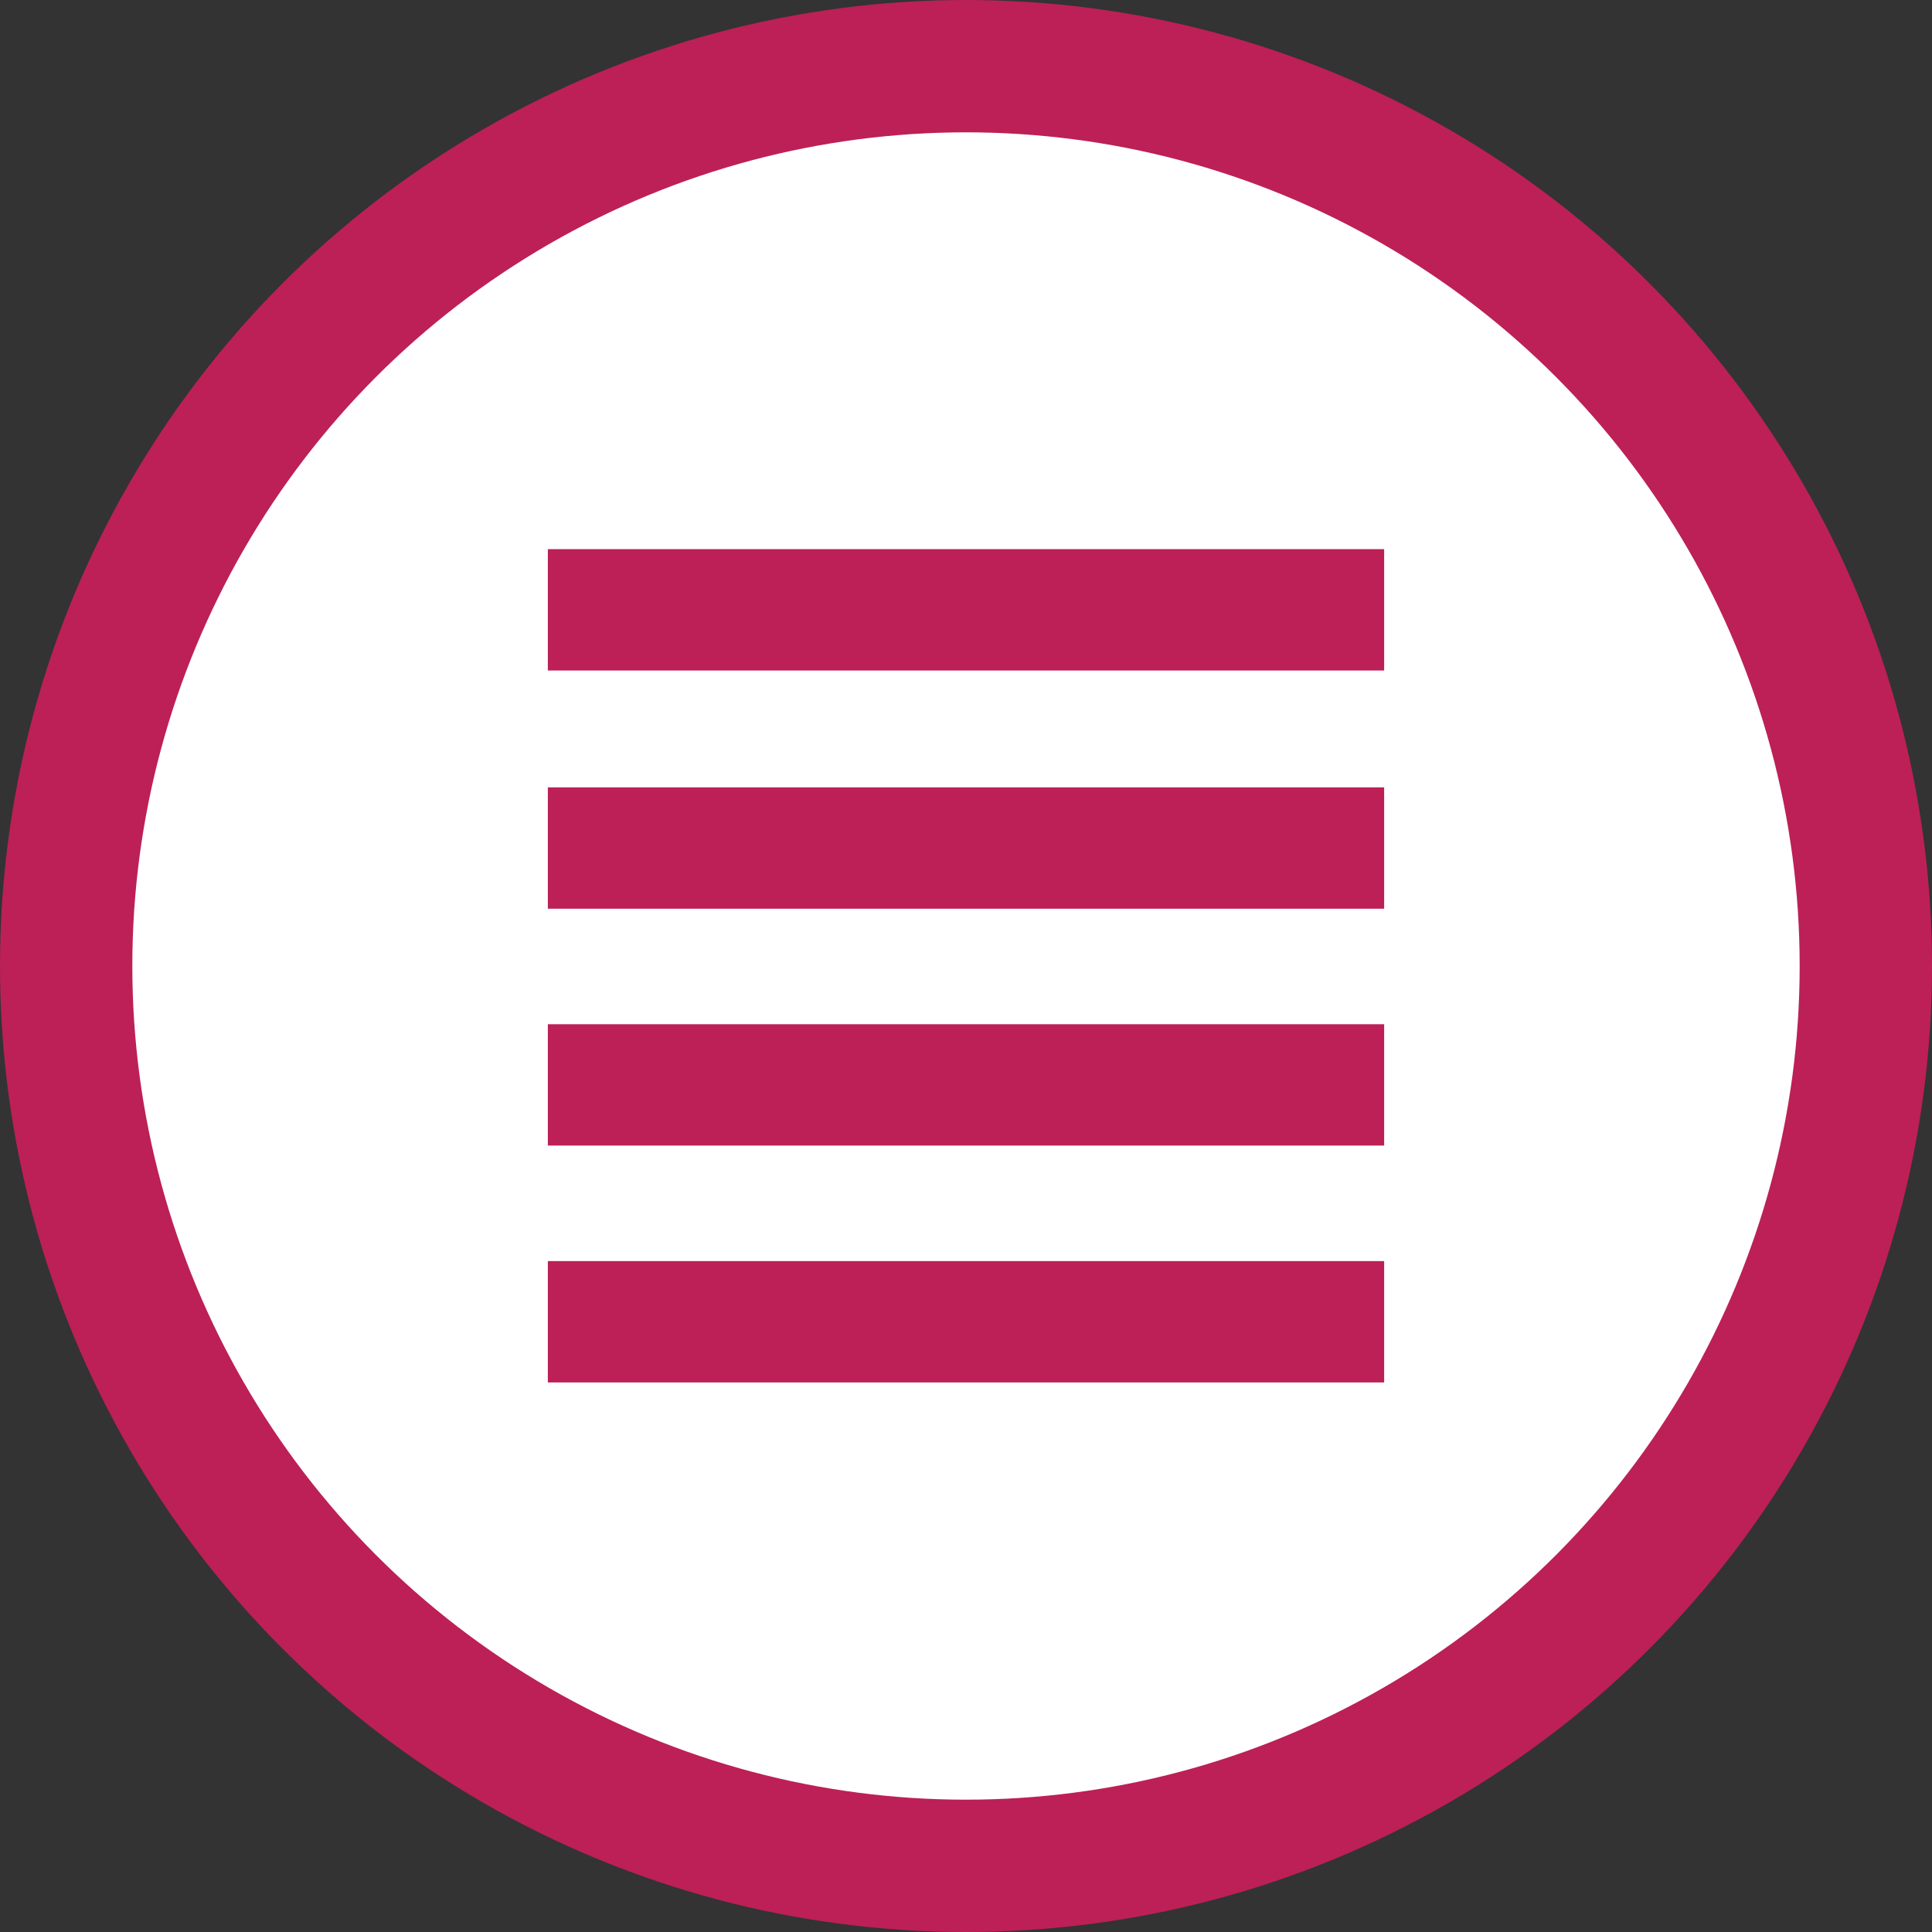 <svg xmlns="http://www.w3.org/2000/svg" width="2in" height="2in" viewBox="0 0 146 146"><rect x="0" y="0" width="146" height="146" fill="#333333" stroke="none"/><circle cx="73" cy="73" r="68" fill="#fff" stroke="#bc2056" stroke-miterlimit="10" stroke-width="10"/><path fill="#bc2056" d="M41.4 41.5h63.2v9.17H41.4zm0 18h63.2v9.17H41.4zm0 17.9h63.2v9.17H41.4zm0 17.9h63.2v9.17H41.4z"/></svg>